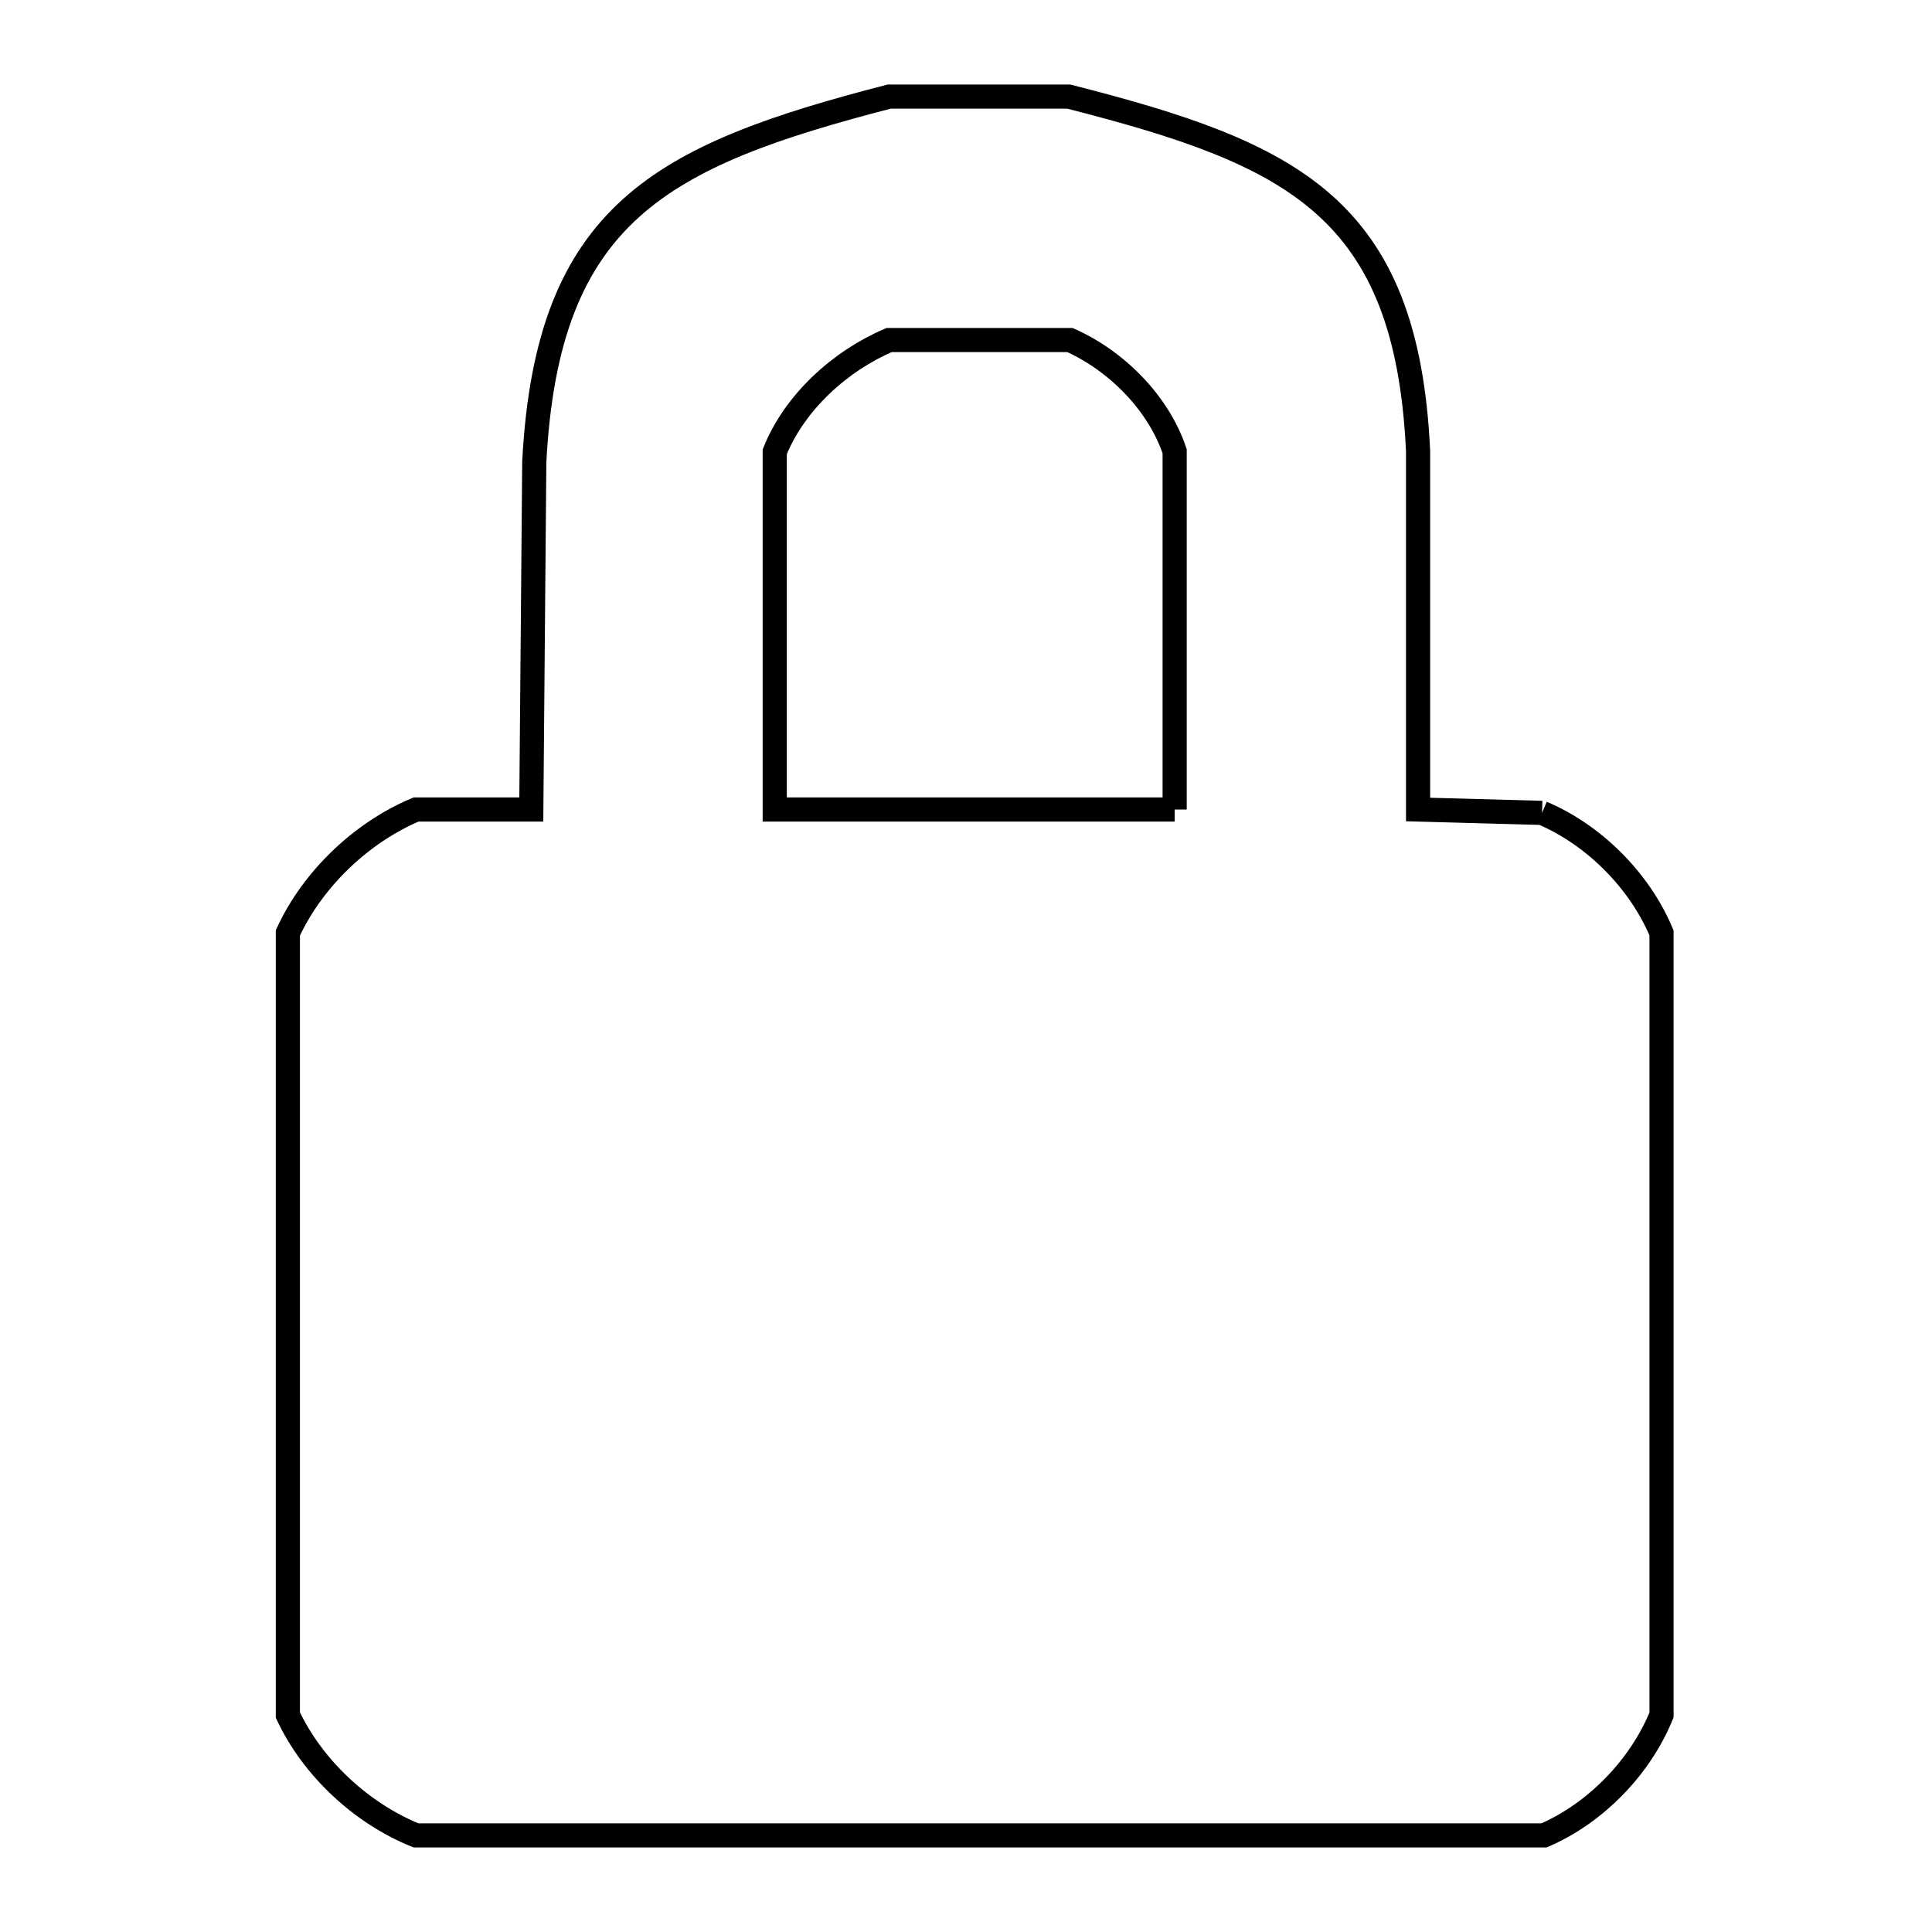 <svg xmlns="http://www.w3.org/2000/svg" viewBox="0.0 0.0 24.0 24.0" height="200px" width="200px"><path fill="none" stroke="black" stroke-width=".3" stroke-opacity="1.0"  filling="0" d="M14.592 10.056 L9.624 10.056 L9.624 5.613 C9.87 4.998 10.436 4.484 11.045 4.224 L13.291 4.224 C13.869 4.481 14.391 5.006 14.592 5.606 L14.592 10.056"></path>
<path fill="none" stroke="black" stroke-width=".3" stroke-opacity="1.0"  filling="0" d="M19.156 10.098 L19.156 10.098 C19.802 10.371 20.37 10.942 20.64 11.589 L20.64 16.428 L20.64 21.266 C20.64 21.279 20.64 21.292 20.64 21.304 L20.64 21.304 C20.378 21.95 19.82 22.525 19.18 22.8 L12.174 22.8 L5.168 22.8 C4.493 22.528 3.885 21.964 3.576 21.305 L3.576 21.305 C3.576 21.292 3.576 21.279 3.576 21.266 L3.576 16.428 L3.576 11.589 C3.884 10.92 4.489 10.342 5.168 10.056 L6.6 10.056 L6.637 5.736 C6.799 2.645 8.214 1.933 11.045 1.2 L13.277 1.2 C16.049 1.907 17.475 2.567 17.616 5.606 L17.616 10.056 L19.156 10.098"></path></svg>